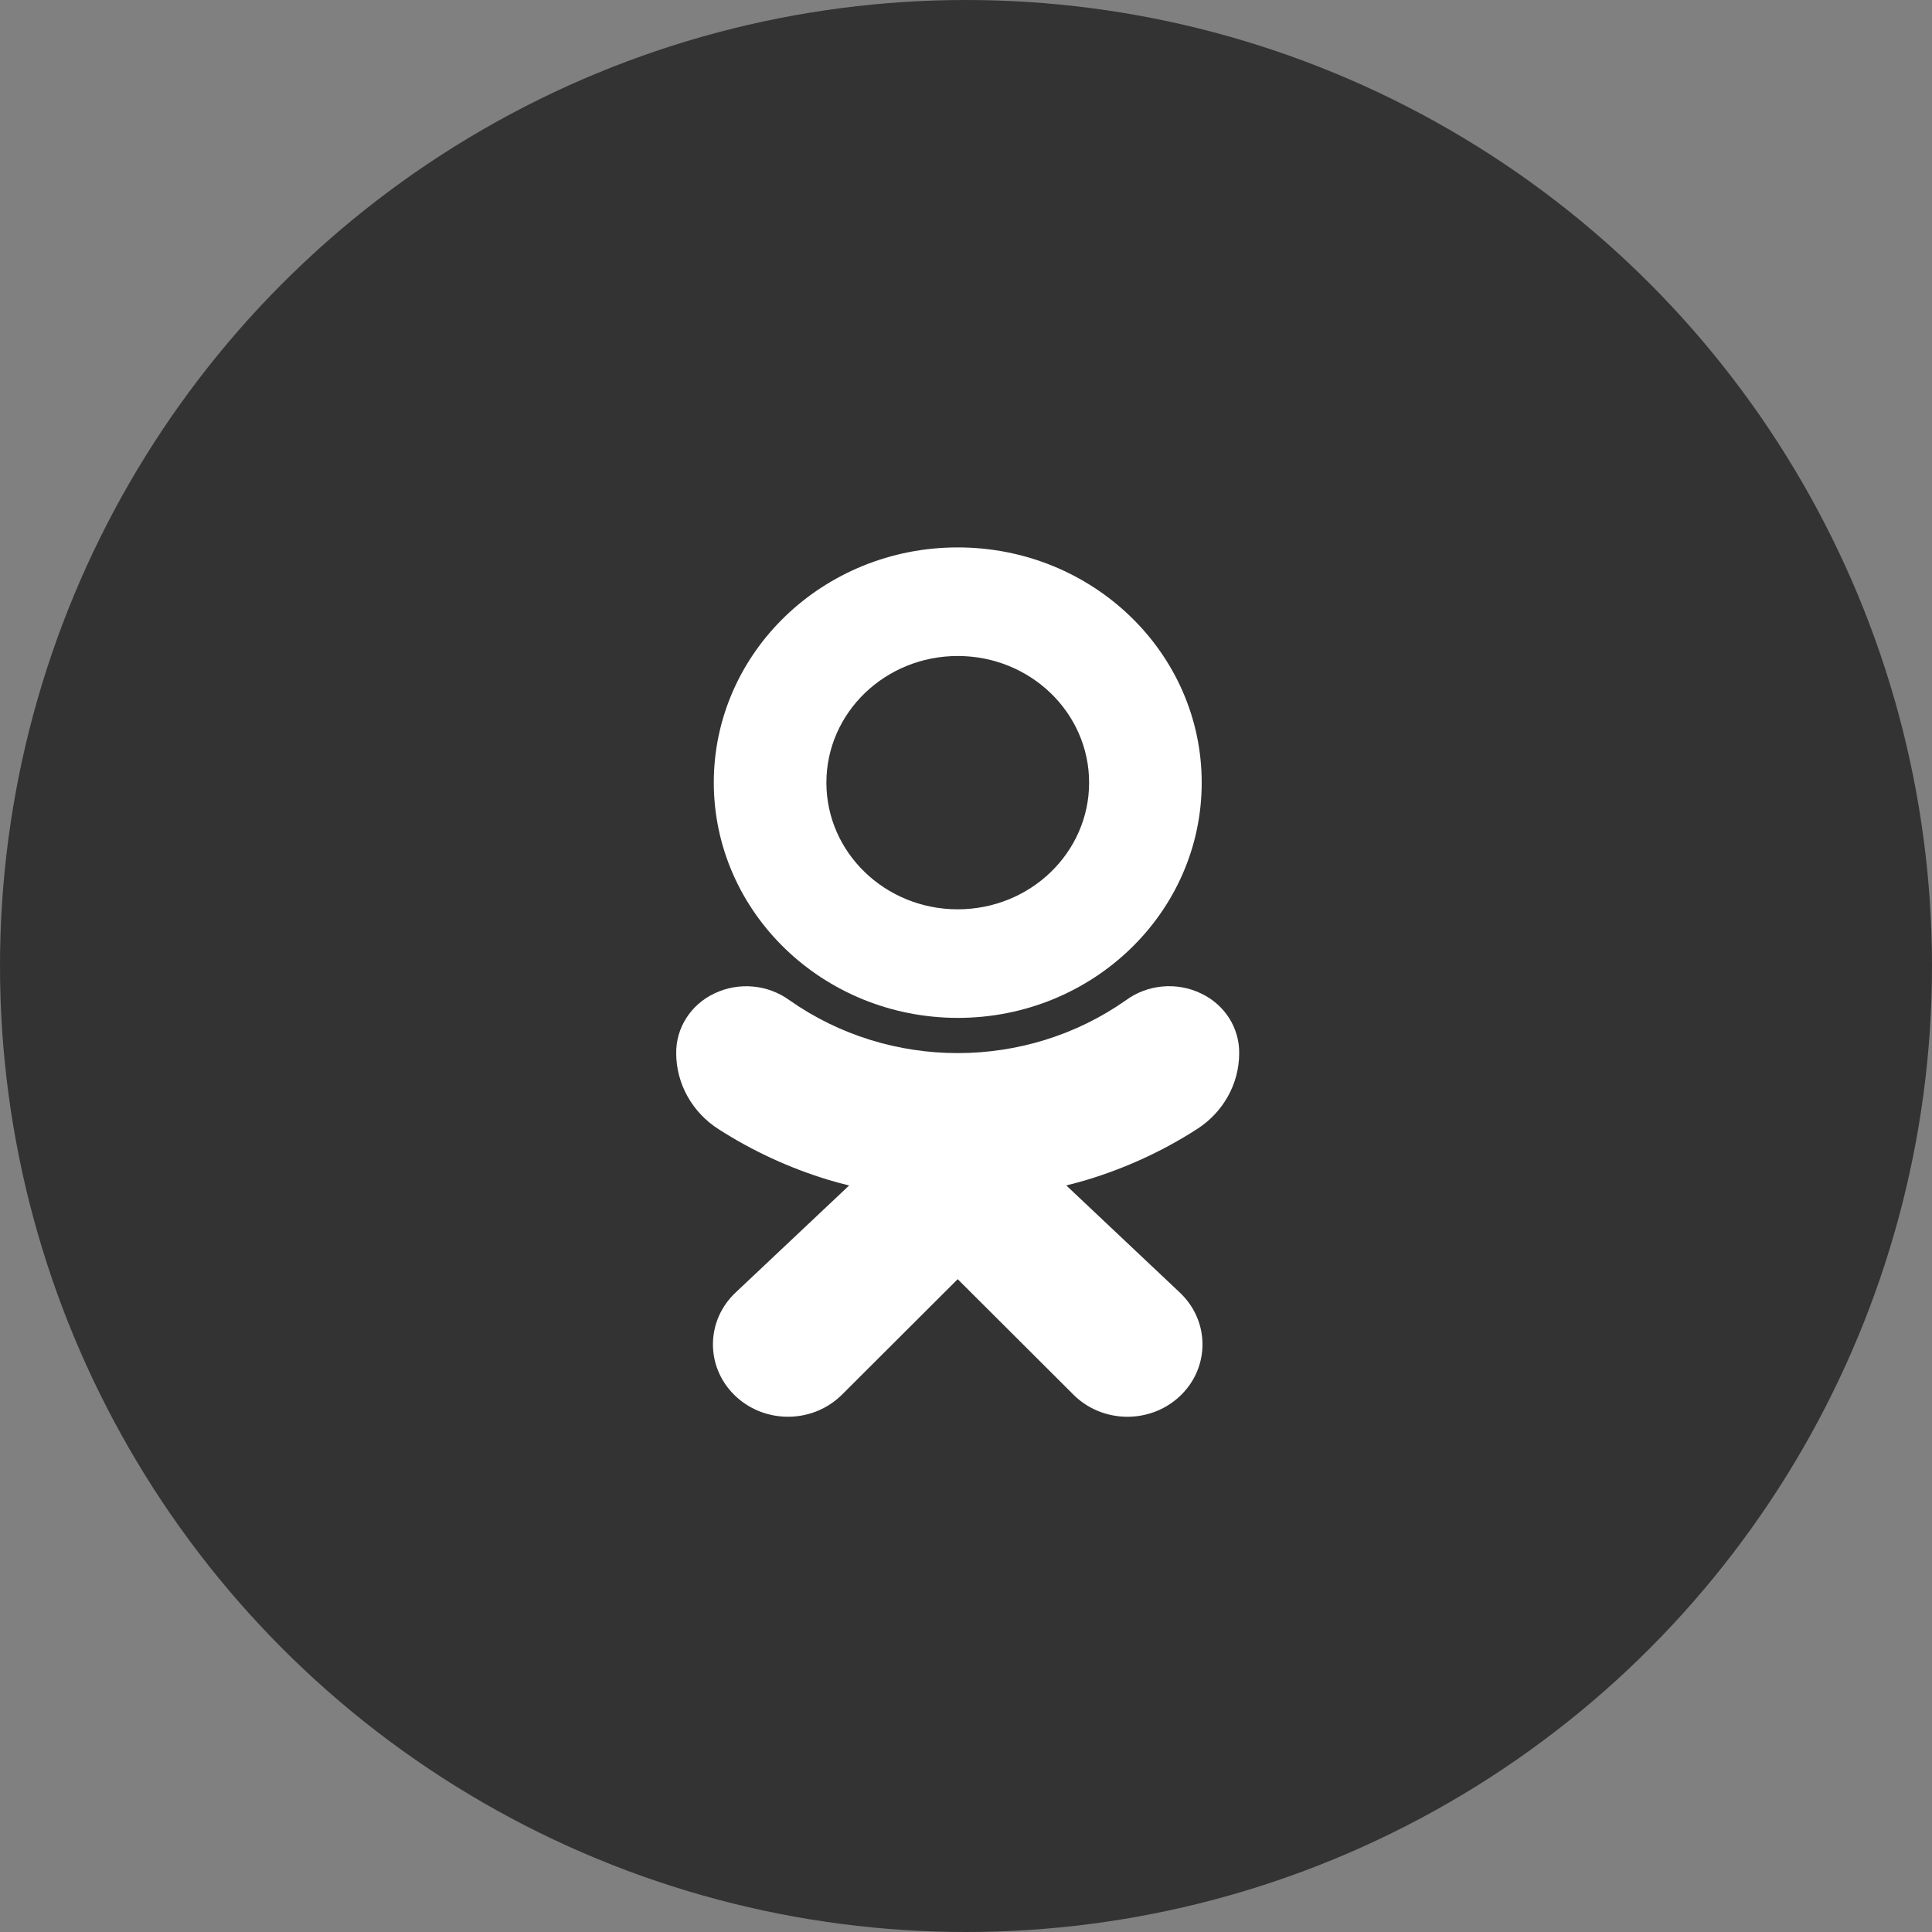 <svg width="50" height="50" viewBox="0 0 50 50" fill="none" xmlns="http://www.w3.org/2000/svg">
<rect x="0" y="0" width="50" height="50" fill="#808080" stroke="none"/>
<circle cx="25" cy="25" r="25" fill="#333333"/>
<path d="M24.786 26.343C28.273 26.343 31.1 23.617 31.1 20.255C31.1 16.892 28.273 14.167 24.786 14.167C21.299 14.167 18.473 16.892 18.473 20.255C18.477 23.615 21.301 26.339 24.786 26.343ZM24.786 16.977C26.664 16.977 28.186 18.444 28.186 20.255C28.186 22.065 26.664 23.533 24.786 23.533C22.909 23.533 21.387 22.065 21.387 20.255C21.387 18.444 22.909 16.977 24.786 16.977Z" fill="white"/>
<path d="M30.969 29.227C31.655 28.791 32.069 28.052 32.07 27.26C32.079 26.603 31.695 25.999 31.082 25.71C30.453 25.407 29.699 25.475 29.139 25.886C26.545 27.71 23.026 27.71 20.432 25.886C19.871 25.477 19.119 25.409 18.489 25.71C17.877 25.999 17.492 26.602 17.5 27.259C17.502 28.051 17.915 28.79 18.601 29.226C19.48 29.79 20.439 30.232 21.447 30.537C21.618 30.589 21.794 30.636 21.976 30.68L19.041 33.447C18.271 34.168 18.252 35.354 18.999 36.096C19.746 36.839 20.976 36.857 21.746 36.136C21.762 36.121 21.778 36.106 21.793 36.091L24.785 33.105L27.783 36.096C28.529 36.839 29.759 36.858 30.529 36.138C31.3 35.419 31.32 34.233 30.573 33.49C30.558 33.474 30.542 33.459 30.526 33.444L27.595 30.679C27.777 30.634 27.954 30.586 28.126 30.535C29.133 30.231 30.09 29.791 30.969 29.227Z" fill="white"/>
</svg>
